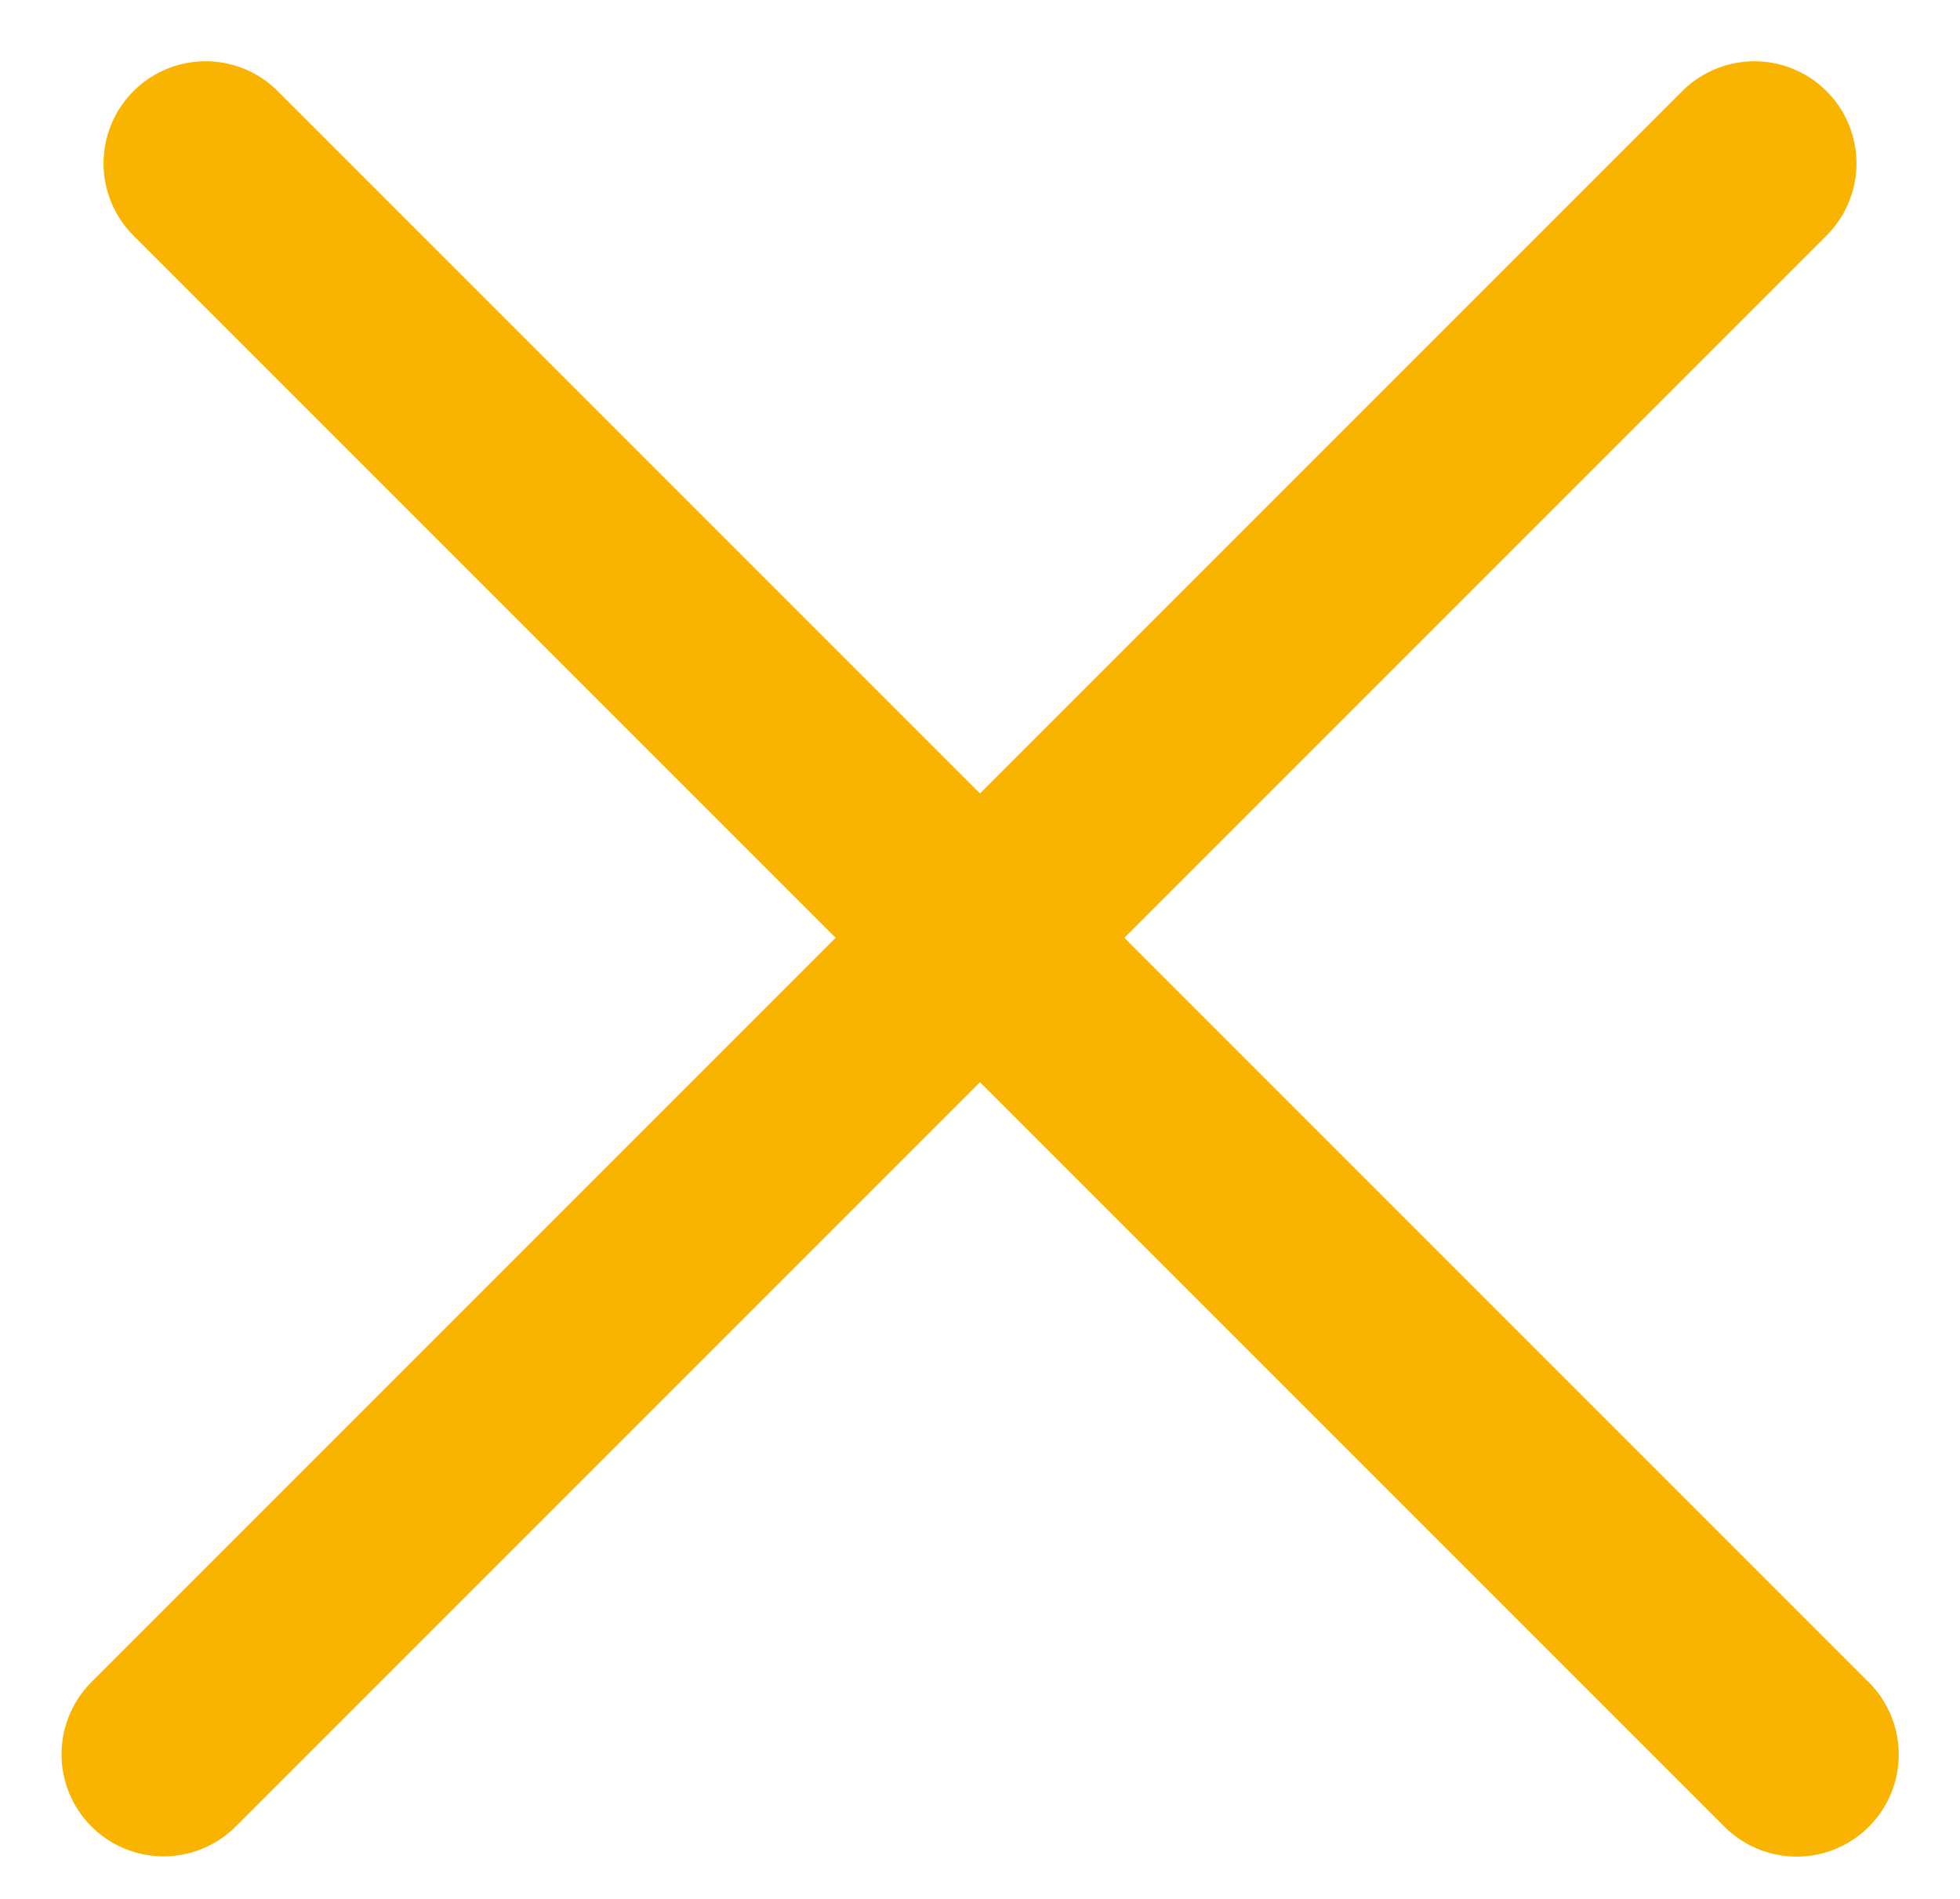 <svg width="96" height="93" viewBox="0 0 96 93" fill="none" xmlns="http://www.w3.org/2000/svg">
<line x1="10.071" y1="8" x2="88" y2="85.929" stroke="#F8B400" stroke-width="10" stroke-linecap="round"/>
<line x1="5" y1="-5" x2="115.208" y2="-5" transform="matrix(-0.707 0.707 0.707 0.707 93 8)" stroke="#F8B400" stroke-width="10" stroke-linecap="round"/>
</svg>
